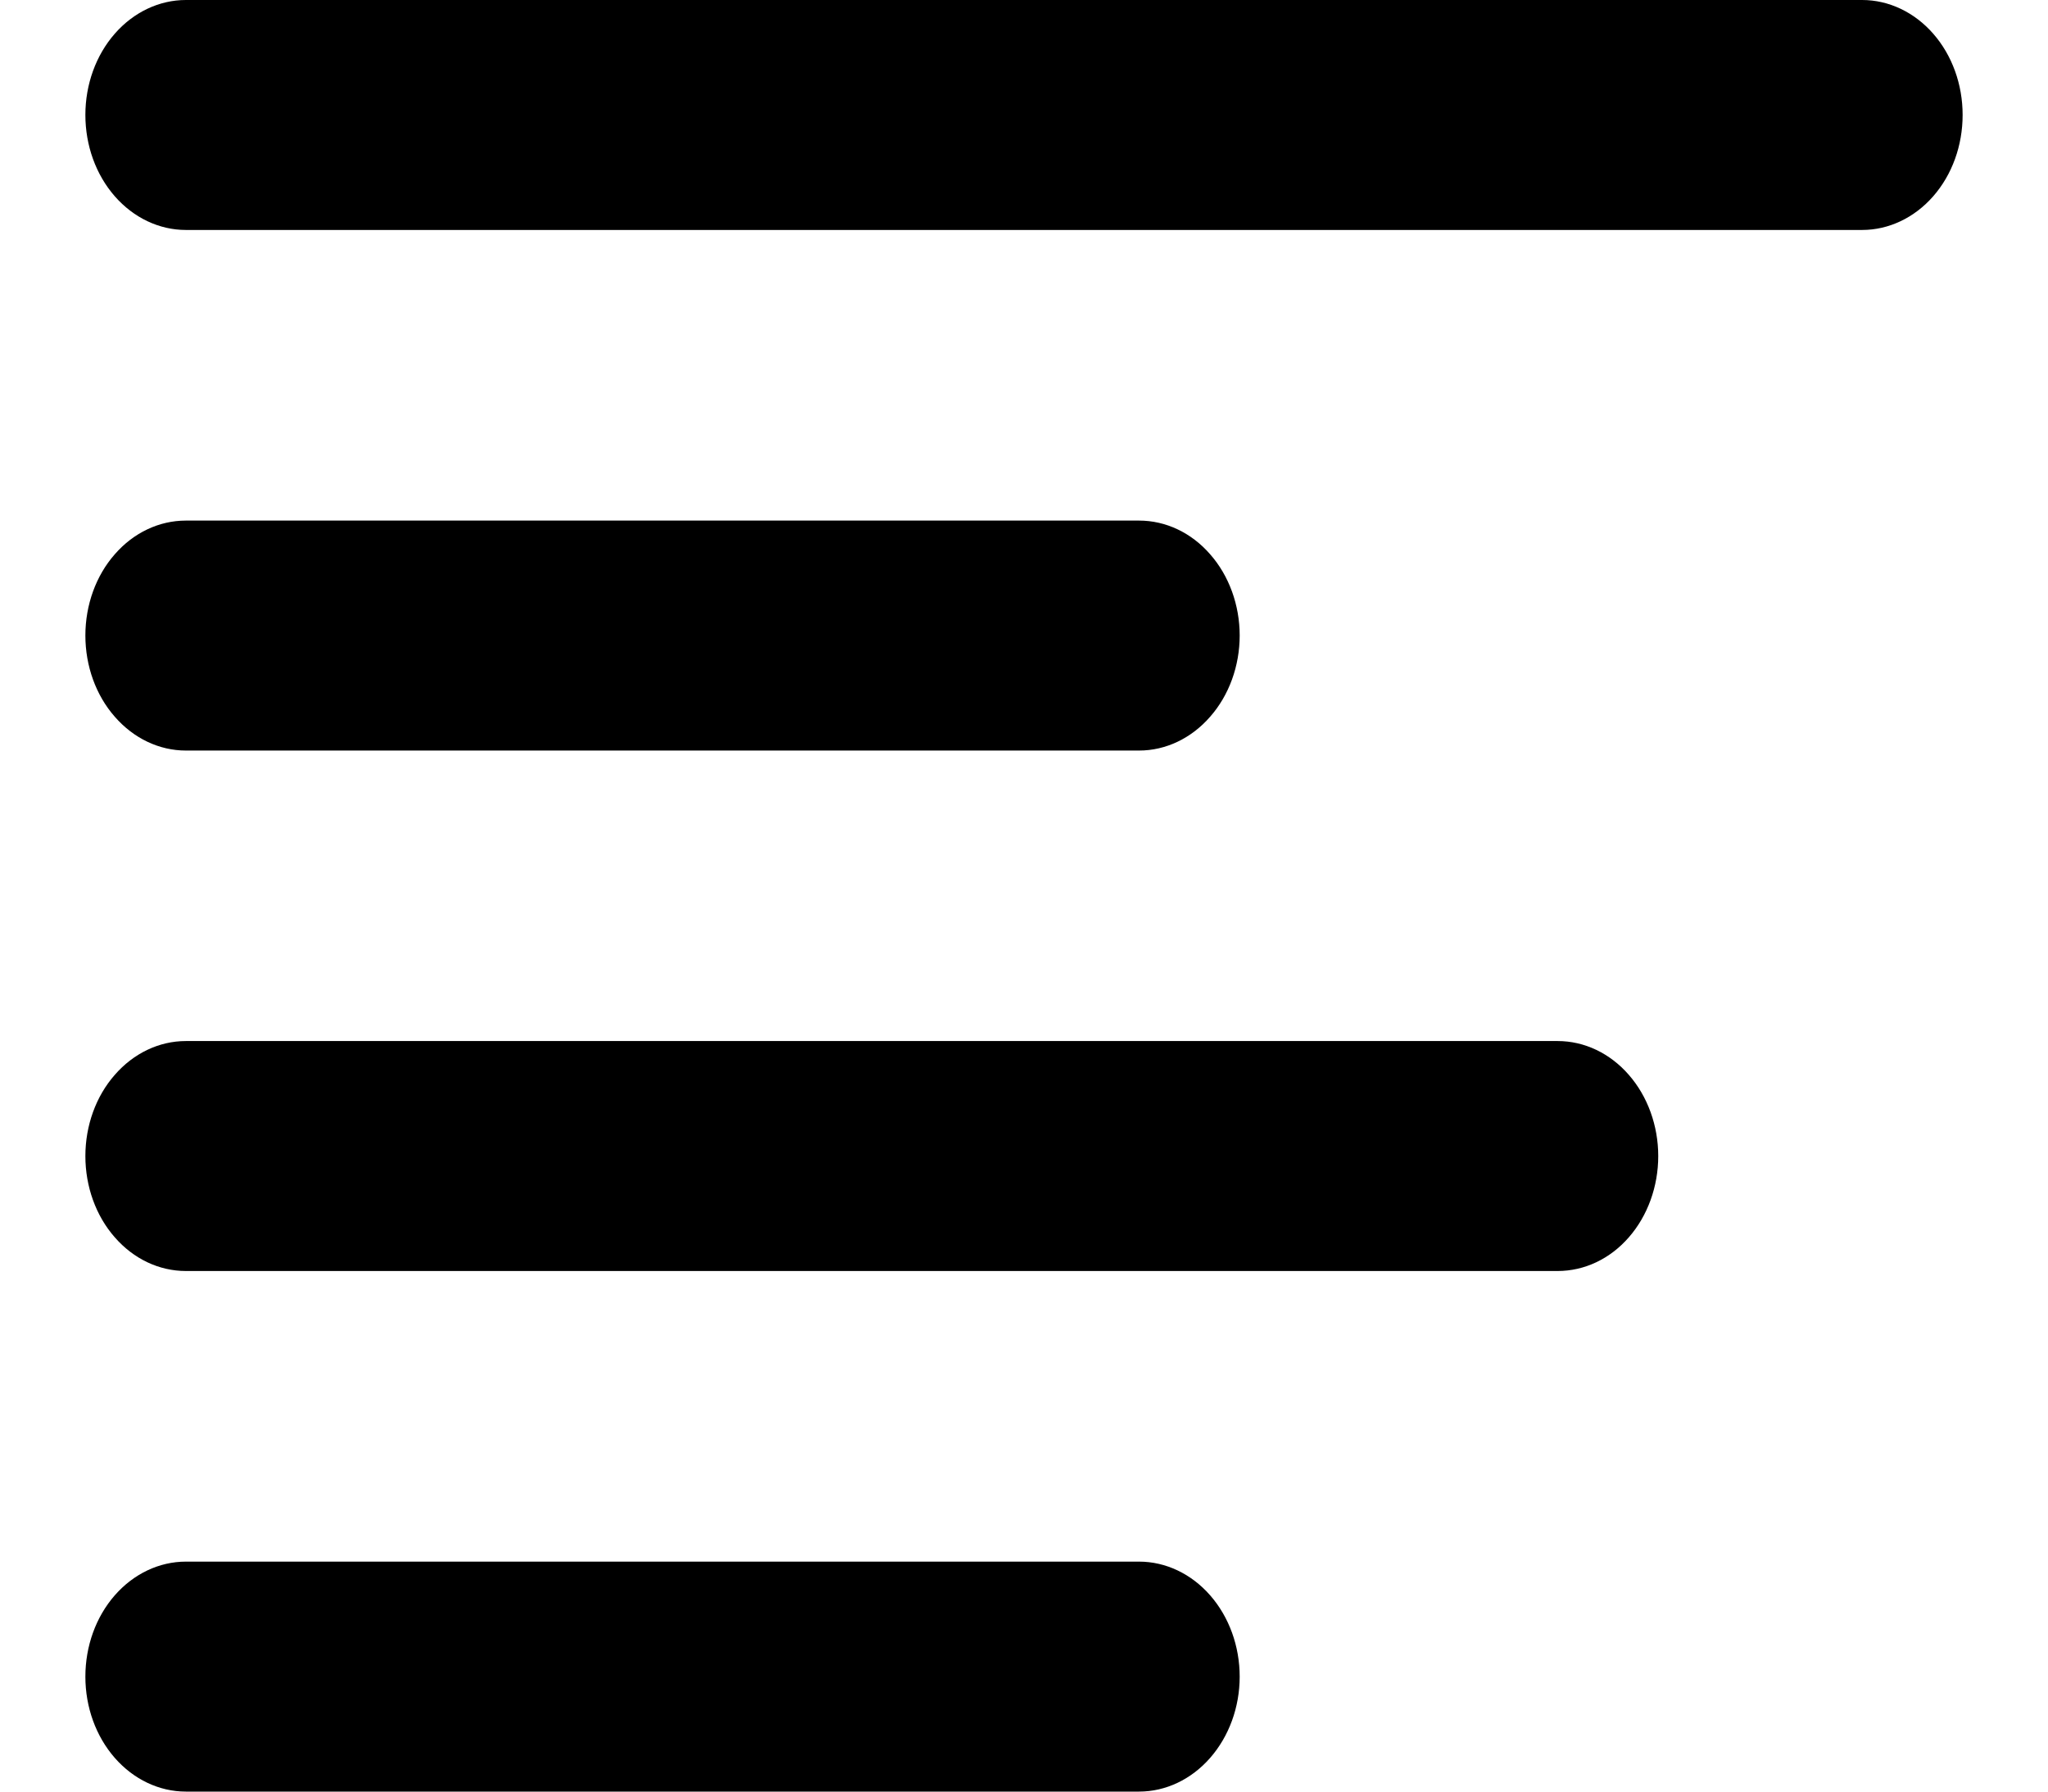 <svg width="16" height="14" viewBox="0 0 16 14" fill="none" xmlns="http://www.w3.org/2000/svg">
<path d="M0.897 0.263C0.749 0.432 0.667 0.66 0.667 0.898C0.667 1.137 0.749 1.365 0.897 1.534C1.044 1.702 1.244 1.797 1.452 1.797H14.548C14.756 1.797 14.956 1.702 15.103 1.534C15.251 1.365 15.333 1.137 15.333 0.898C15.333 0.66 15.251 0.432 15.103 0.263C14.956 0.095 14.756 0 14.548 0H1.452C1.244 0 1.044 0.095 0.897 0.263Z" fill="currentColor"/>
<path d="M0.667 4.966C0.667 4.728 0.749 4.499 0.897 4.331C1.044 4.162 1.244 4.068 1.452 4.068H8.899C9.107 4.068 9.307 4.162 9.454 4.331C9.602 4.499 9.685 4.728 9.685 4.966C9.685 5.204 9.602 5.433 9.454 5.601C9.307 5.77 9.107 5.865 8.899 5.865H1.452C1.244 5.865 1.044 5.77 0.897 5.601C0.749 5.433 0.667 5.204 0.667 4.966Z" fill="currentColor"/>
<path d="M0.897 8.399C1.044 8.23 1.244 8.135 1.452 8.135H12.169C12.378 8.135 12.578 8.23 12.725 8.399C12.872 8.567 12.955 8.796 12.955 9.034C12.955 9.272 12.872 9.501 12.725 9.669C12.578 9.838 12.378 9.932 12.169 9.932H1.452C1.244 9.932 1.044 9.838 0.897 9.669C0.749 9.501 0.667 9.272 0.667 9.034C0.667 8.796 0.749 8.567 0.897 8.399Z" fill="currentColor"/>
<path d="M0.667 13.102C0.667 12.863 0.749 12.635 0.897 12.466C1.044 12.298 1.244 12.203 1.452 12.203H8.899C9.107 12.203 9.307 12.298 9.454 12.466C9.602 12.635 9.685 12.863 9.685 13.102C9.685 13.34 9.602 13.568 9.454 13.737C9.307 13.905 9.107 14 8.899 14H1.452C1.244 14 1.044 13.905 0.897 13.737C0.749 13.568 0.667 13.34 0.667 13.102Z" fill="currentColor"/>
</svg>
